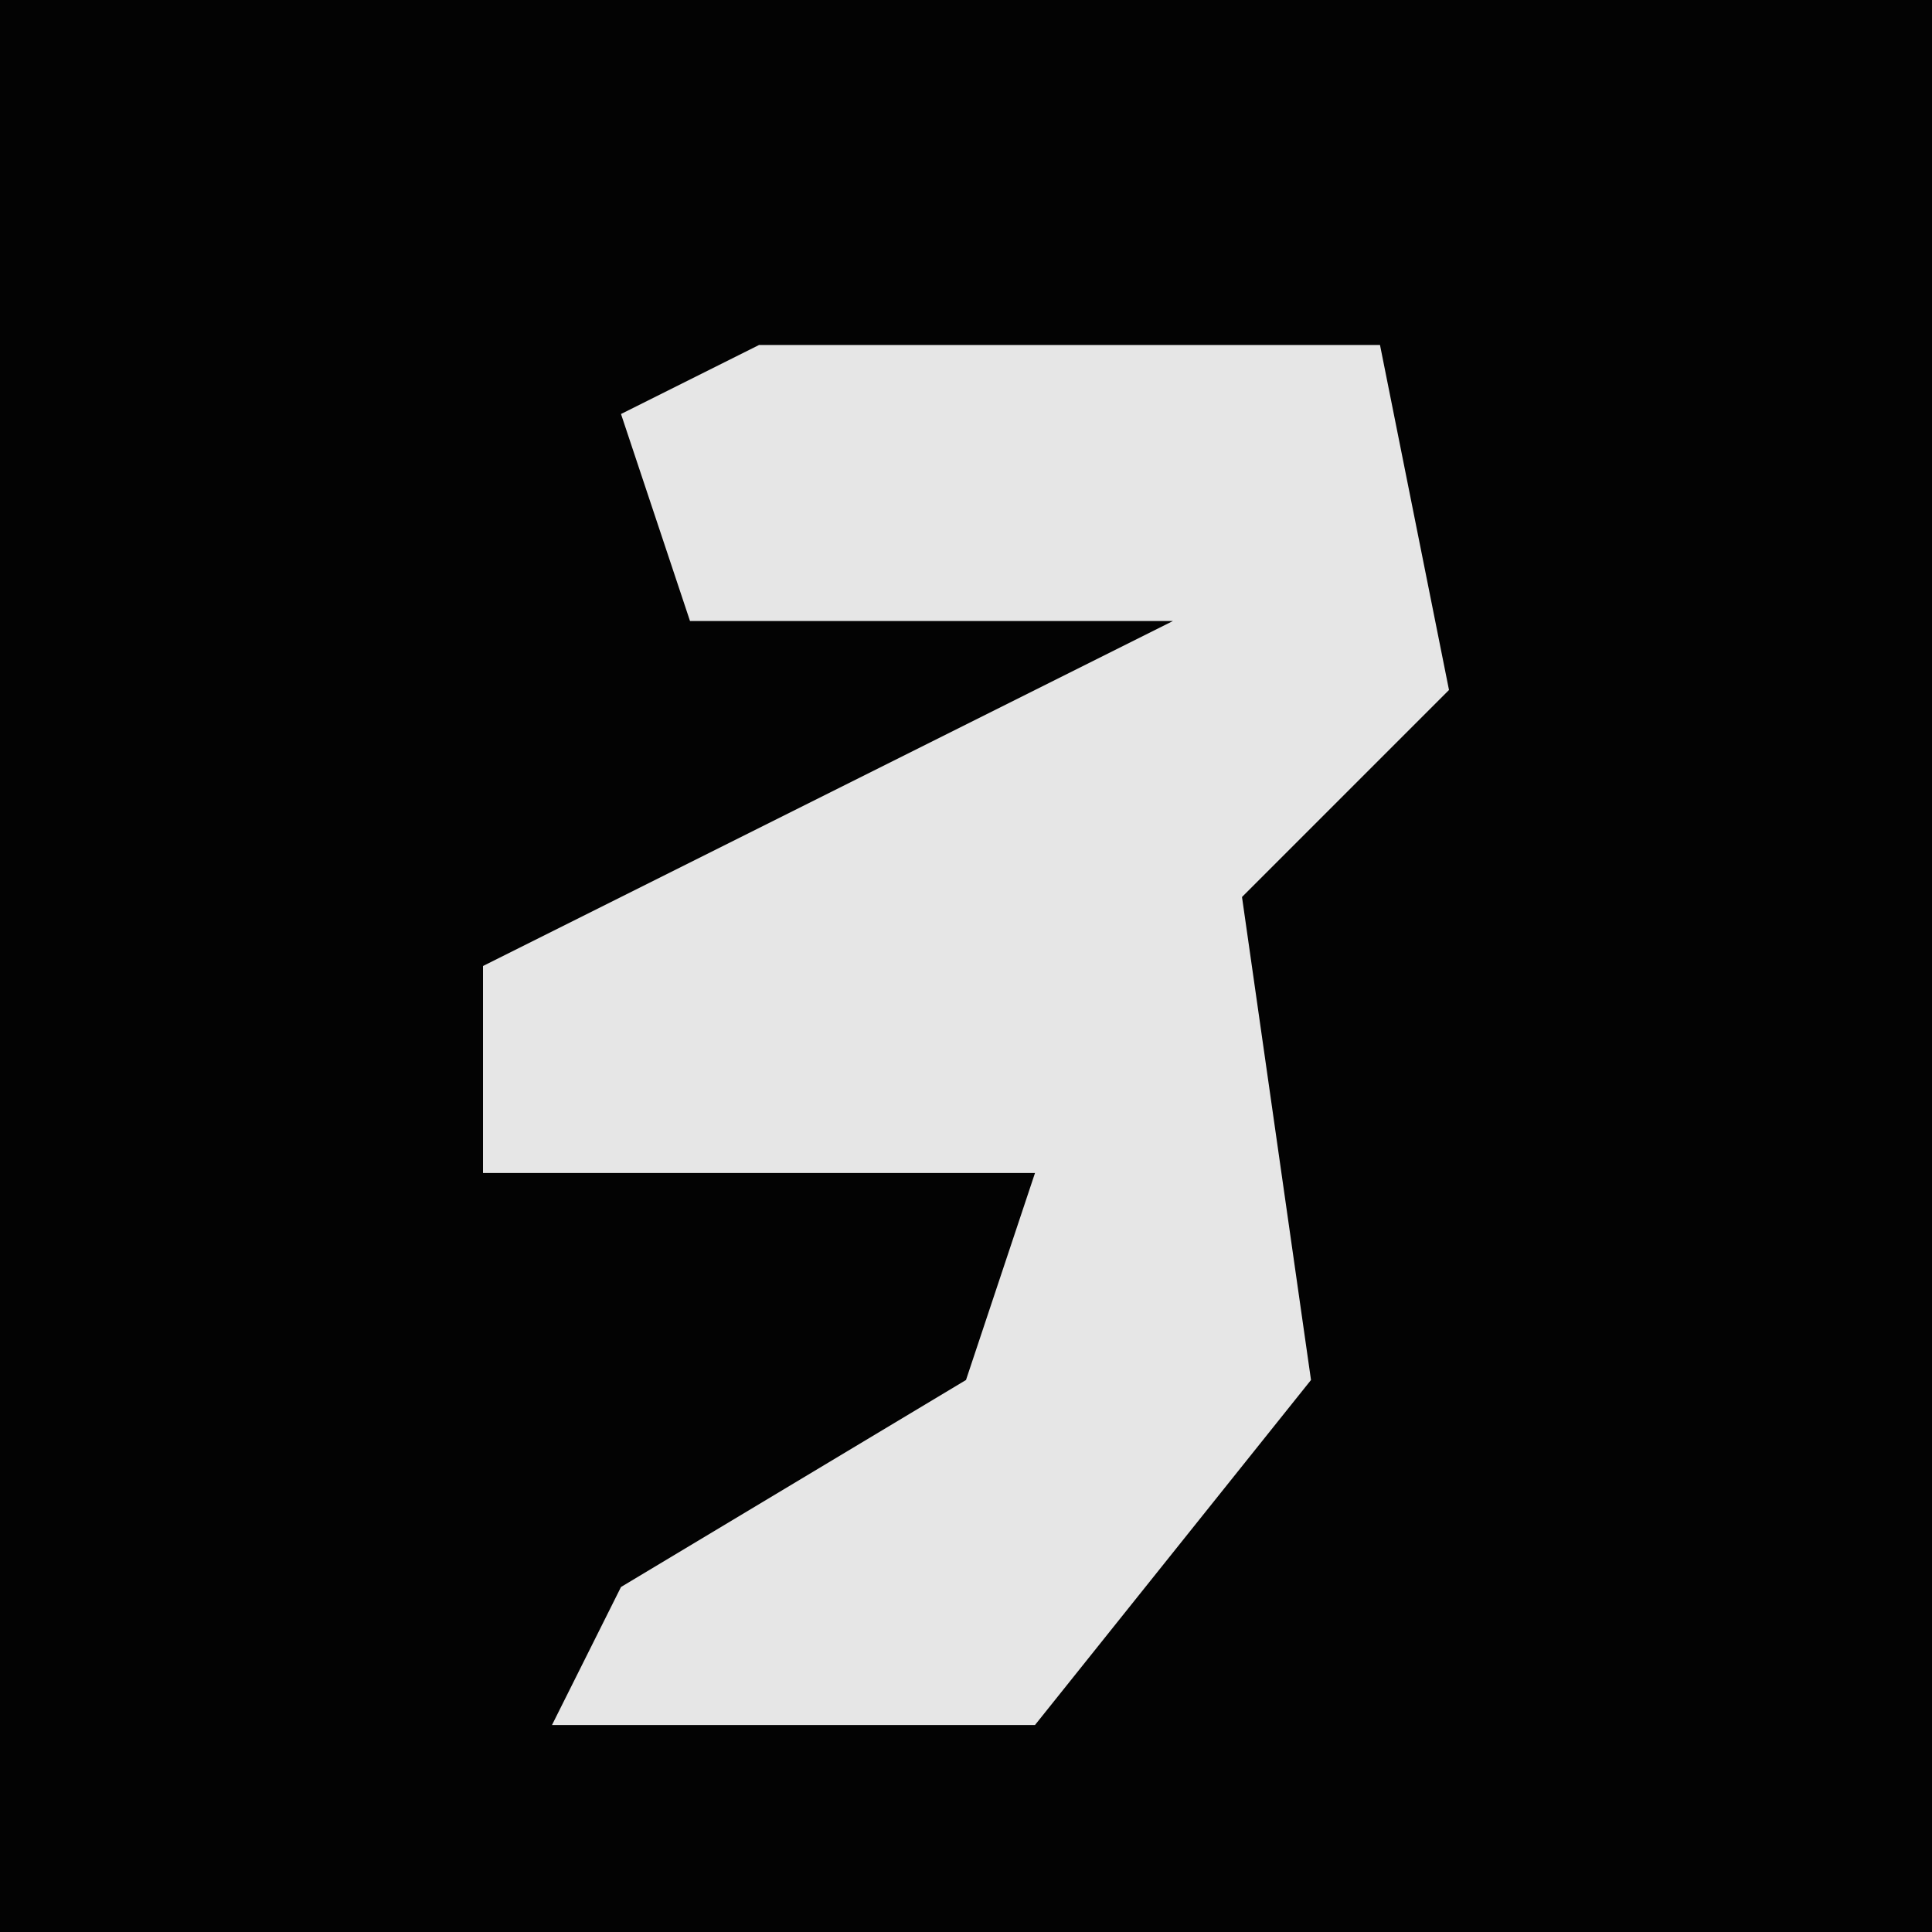 <?xml version="1.0" encoding="UTF-8"?>
<svg version="1.1" xmlns="http://www.w3.org/2000/svg" width="28" height="28">
<path d="M0,0 L28,0 L28,28 L0,28 Z " fill="#030303" transform="translate(0,0)"/>
<path d="M0,0 L9,0 L10,5 L7,8 L8,15 L4,20 L-3,20 L-2,18 L3,15 L4,12 L-4,12 L-4,9 L6,4 L-1,4 L-2,1 Z " fill="#E6E6E6" transform="translate(11,5)"/>
</svg>
